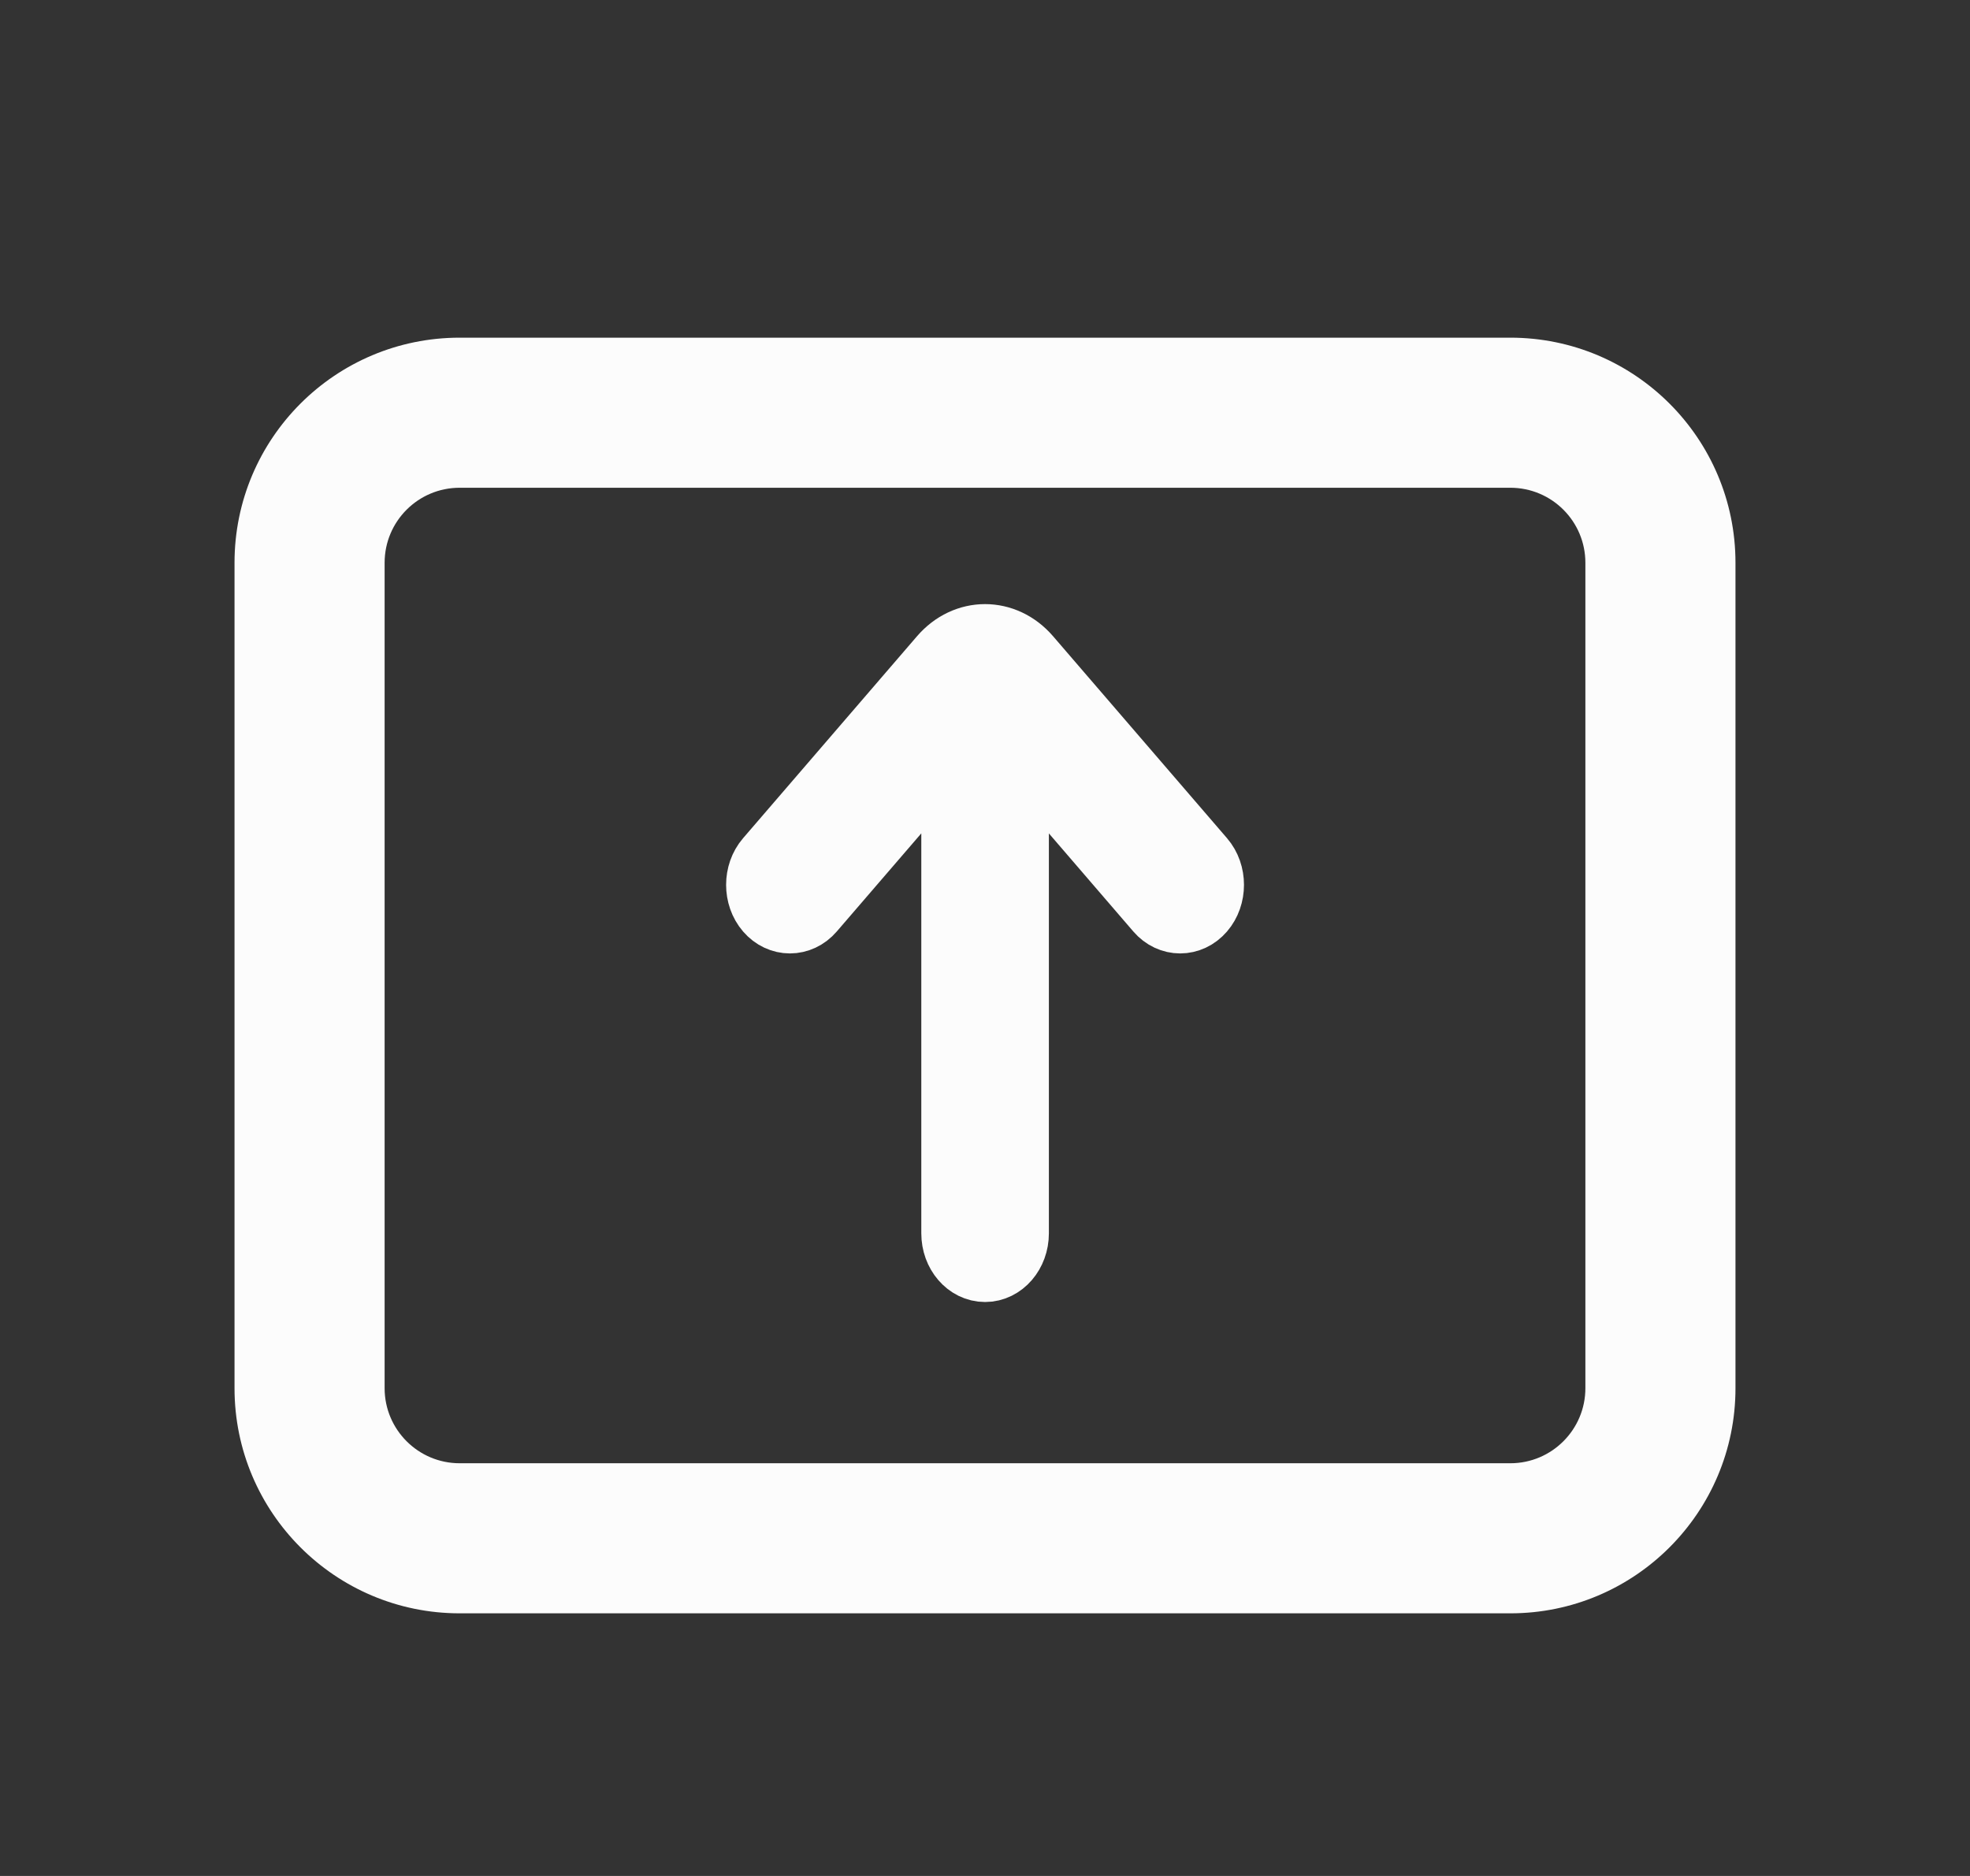 <svg width="21" height="20" viewBox="0 0 21 20" fill="none" xmlns="http://www.w3.org/2000/svg">
<rect x="0" y="0" width="21" height="20" fill="#333333" stroke="none"/>
<path fill-rule="evenodd" clip-rule="evenodd" d="M16.1 5.2H4.9C4.458 5.2 4.1 5.558 4.1 6V14.8C4.1 15.241 4.458 15.6 4.9 15.6H16.1C16.542 15.6 16.9 15.241 16.9 14.8V6C16.9 5.558 16.542 5.2 16.1 5.2ZM4.9 3.6C3.575 3.6 2.5 4.674 2.5 6V14.8C2.5 16.125 3.575 17.2 4.9 17.2H16.1C17.425 17.2 18.5 16.125 18.5 14.8V6C18.5 4.674 17.425 3.6 16.1 3.6L4.9 3.6Z" fill="#FCFCFC"/>
<path d="M8.647 9.696C8.522 9.841 8.319 9.841 8.194 9.696C8.069 9.551 8.069 9.316 8.194 9.171L10.048 7.018C10.298 6.728 10.703 6.728 10.953 7.018L12.807 9.171C12.932 9.316 12.932 9.551 12.807 9.696C12.682 9.841 12.479 9.841 12.354 9.696L10.821 7.915V13.149C10.821 13.354 10.677 13.521 10.501 13.521C10.324 13.521 10.181 13.354 10.181 13.149V7.915L8.647 9.696Z" fill="#FCFCFC" stroke="#FCFCFC" stroke-width="0.72" stroke-linecap="round"/>
</svg>
